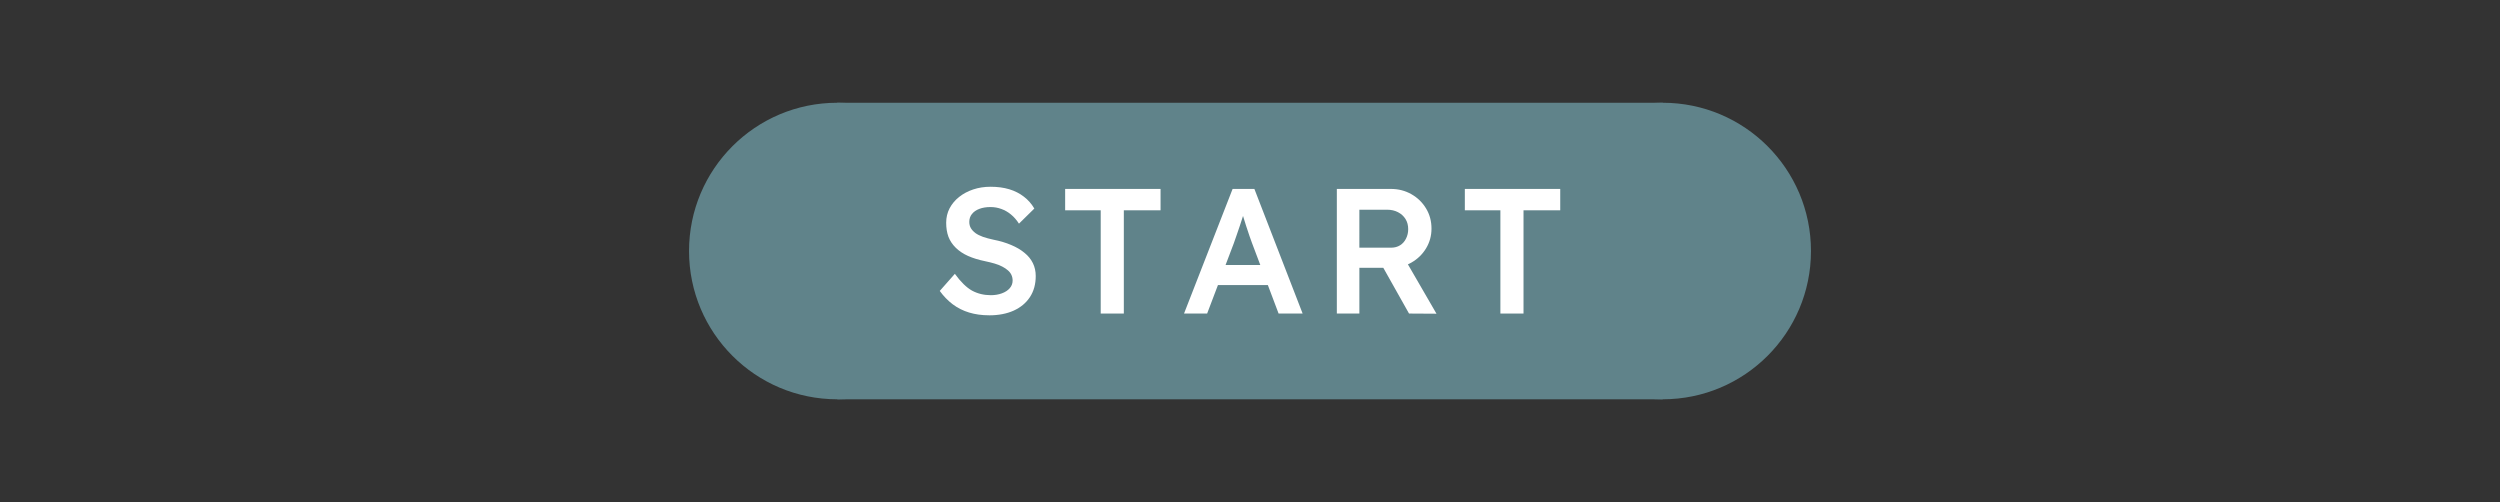 <svg version="1.1" xmlns="http://www.w3.org/2000/svg" xmlns:xlink="http://www.w3.org/1999/xlink" width="244" height="49" viewBox="0,0,244,49"><rect x="0" y="0" width="244" height="49" fill="#333333" stroke="none"/><g transform="translate(-118,-155.5)"><g data-paper-data="{&quot;isPaintingLayer&quot;:true}" fill-rule="nonzero" stroke="none" stroke-linejoin="miter" stroke-miterlimit="10" stroke-dasharray="" stroke-dashoffset="0" style="mix-blend-mode: normal"><path d="M185.25,180c0,-7.992 6.479,-14.471 14.471,-14.471c7.992,0 14.471,6.479 14.471,14.471c0,7.992 -6.479,14.471 -14.471,14.471c-7.992,0 -14.471,-6.479 -14.471,-14.471z" fill="#60838a" stroke-width="0" stroke-linecap="butt"/><path d="M199.721,194.471v-28.941h80.559v28.941z" fill="#60838a" stroke-width="0" stroke-linecap="butt"/><path d="M265.809,180c0,-7.992 6.479,-14.471 14.471,-14.471c7.992,0 14.471,6.479 14.471,14.471c0,7.992 -6.479,14.471 -14.471,14.471c-7.992,0 -14.471,-6.479 -14.471,-14.471z" fill="#60838a" stroke-width="0" stroke-linecap="butt"/><g fill="#ffffff" stroke-width="1" stroke-linecap="square"><path d="M214.535,186.273c-0.706,0 -1.355,-0.09 -1.947,-0.269c-0.592,-0.179 -1.127,-0.448 -1.605,-0.806c-0.472,-0.358 -0.893,-0.793 -1.263,-1.303l1.475,-1.67c0.57,0.787 1.127,1.333 1.67,1.637c0.549,0.299 1.162,0.448 1.841,0.448c0.396,0 0.755,-0.06 1.075,-0.179c0.326,-0.119 0.581,-0.285 0.766,-0.497c0.19,-0.217 0.285,-0.467 0.285,-0.749c0,-0.196 -0.038,-0.377 -0.114,-0.546c-0.076,-0.168 -0.19,-0.318 -0.342,-0.448c-0.152,-0.136 -0.339,-0.261 -0.562,-0.375c-0.217,-0.114 -0.464,-0.212 -0.741,-0.293c-0.277,-0.081 -0.584,-0.158 -0.921,-0.228c-0.635,-0.13 -1.192,-0.301 -1.67,-0.513c-0.472,-0.212 -0.872,-0.478 -1.198,-0.798c-0.326,-0.32 -0.565,-0.679 -0.717,-1.075c-0.147,-0.402 -0.22,-0.858 -0.22,-1.369c0,-0.511 0.111,-0.98 0.334,-1.409c0.228,-0.429 0.538,-0.798 0.929,-1.108c0.396,-0.315 0.855,-0.559 1.377,-0.733c0.521,-0.174 1.083,-0.261 1.686,-0.261c0.684,0 1.295,0.081 1.833,0.244c0.538,0.163 1.013,0.405 1.426,0.725c0.413,0.315 0.752,0.701 1.018,1.157l-1.499,1.475c-0.228,-0.358 -0.489,-0.657 -0.782,-0.896c-0.288,-0.239 -0.6,-0.418 -0.937,-0.538c-0.337,-0.125 -0.69,-0.187 -1.059,-0.187c-0.418,0 -0.782,0.06 -1.092,0.179c-0.304,0.114 -0.543,0.28 -0.717,0.497c-0.174,0.212 -0.261,0.47 -0.261,0.774c0,0.228 0.052,0.432 0.155,0.611c0.109,0.179 0.258,0.339 0.448,0.481c0.19,0.136 0.434,0.258 0.733,0.367c0.304,0.103 0.646,0.196 1.026,0.277c0.641,0.125 1.214,0.296 1.719,0.513c0.511,0.212 0.945,0.467 1.303,0.766c0.364,0.293 0.638,0.63 0.823,1.01c0.185,0.375 0.277,0.793 0.277,1.255c0,0.798 -0.19,1.485 -0.57,2.061c-0.375,0.57 -0.904,1.01 -1.589,1.32c-0.679,0.304 -1.477,0.456 -2.395,0.456z"/><path d="M225.429,186.102v-10.077h-3.47v-2.086h9.311v2.086h-3.584v10.077z"/><path d="M233.561,186.102l4.741,-12.163h2.126l4.709,12.163h-2.346l-2.607,-6.916c-0.06,-0.141 -0.138,-0.361 -0.236,-0.66c-0.098,-0.299 -0.206,-0.625 -0.326,-0.978c-0.114,-0.358 -0.217,-0.69 -0.31,-0.994c-0.092,-0.31 -0.16,-0.532 -0.204,-0.668l0.432,-0.016c-0.071,0.228 -0.152,0.489 -0.244,0.782c-0.092,0.288 -0.19,0.589 -0.293,0.904c-0.103,0.31 -0.206,0.611 -0.31,0.904c-0.098,0.288 -0.187,0.546 -0.269,0.774l-2.607,6.867zM235.72,183.324l0.782,-1.963h5.54l0.831,1.963z"/><path d="M248.475,186.102v-12.163h5.279c0.728,0 1.393,0.171 1.996,0.513c0.603,0.342 1.081,0.806 1.434,1.393c0.353,0.581 0.53,1.238 0.53,1.971c0,0.695 -0.177,1.336 -0.53,1.923c-0.353,0.581 -0.828,1.043 -1.426,1.385c-0.597,0.342 -1.265,0.513 -2.004,0.513h-3.079v4.464zM255.521,186.102l-3.088,-5.491l2.33,-0.432l3.438,5.939zM250.674,179.674h3.096c0.337,0 0.63,-0.079 0.88,-0.236c0.25,-0.158 0.443,-0.375 0.578,-0.652c0.141,-0.277 0.212,-0.584 0.212,-0.921c0,-0.38 -0.087,-0.709 -0.261,-0.986c-0.174,-0.282 -0.418,-0.505 -0.733,-0.668c-0.31,-0.163 -0.668,-0.244 -1.075,-0.244h-2.696z"/><path d="M264.438,186.102v-10.077h-3.47v-2.086h9.311v2.086h-3.584v10.077z"/></g><path d="M118,204.5v-49h244v49z" fill="none" stroke-width="0" stroke-linecap="butt"/></g></g></svg>